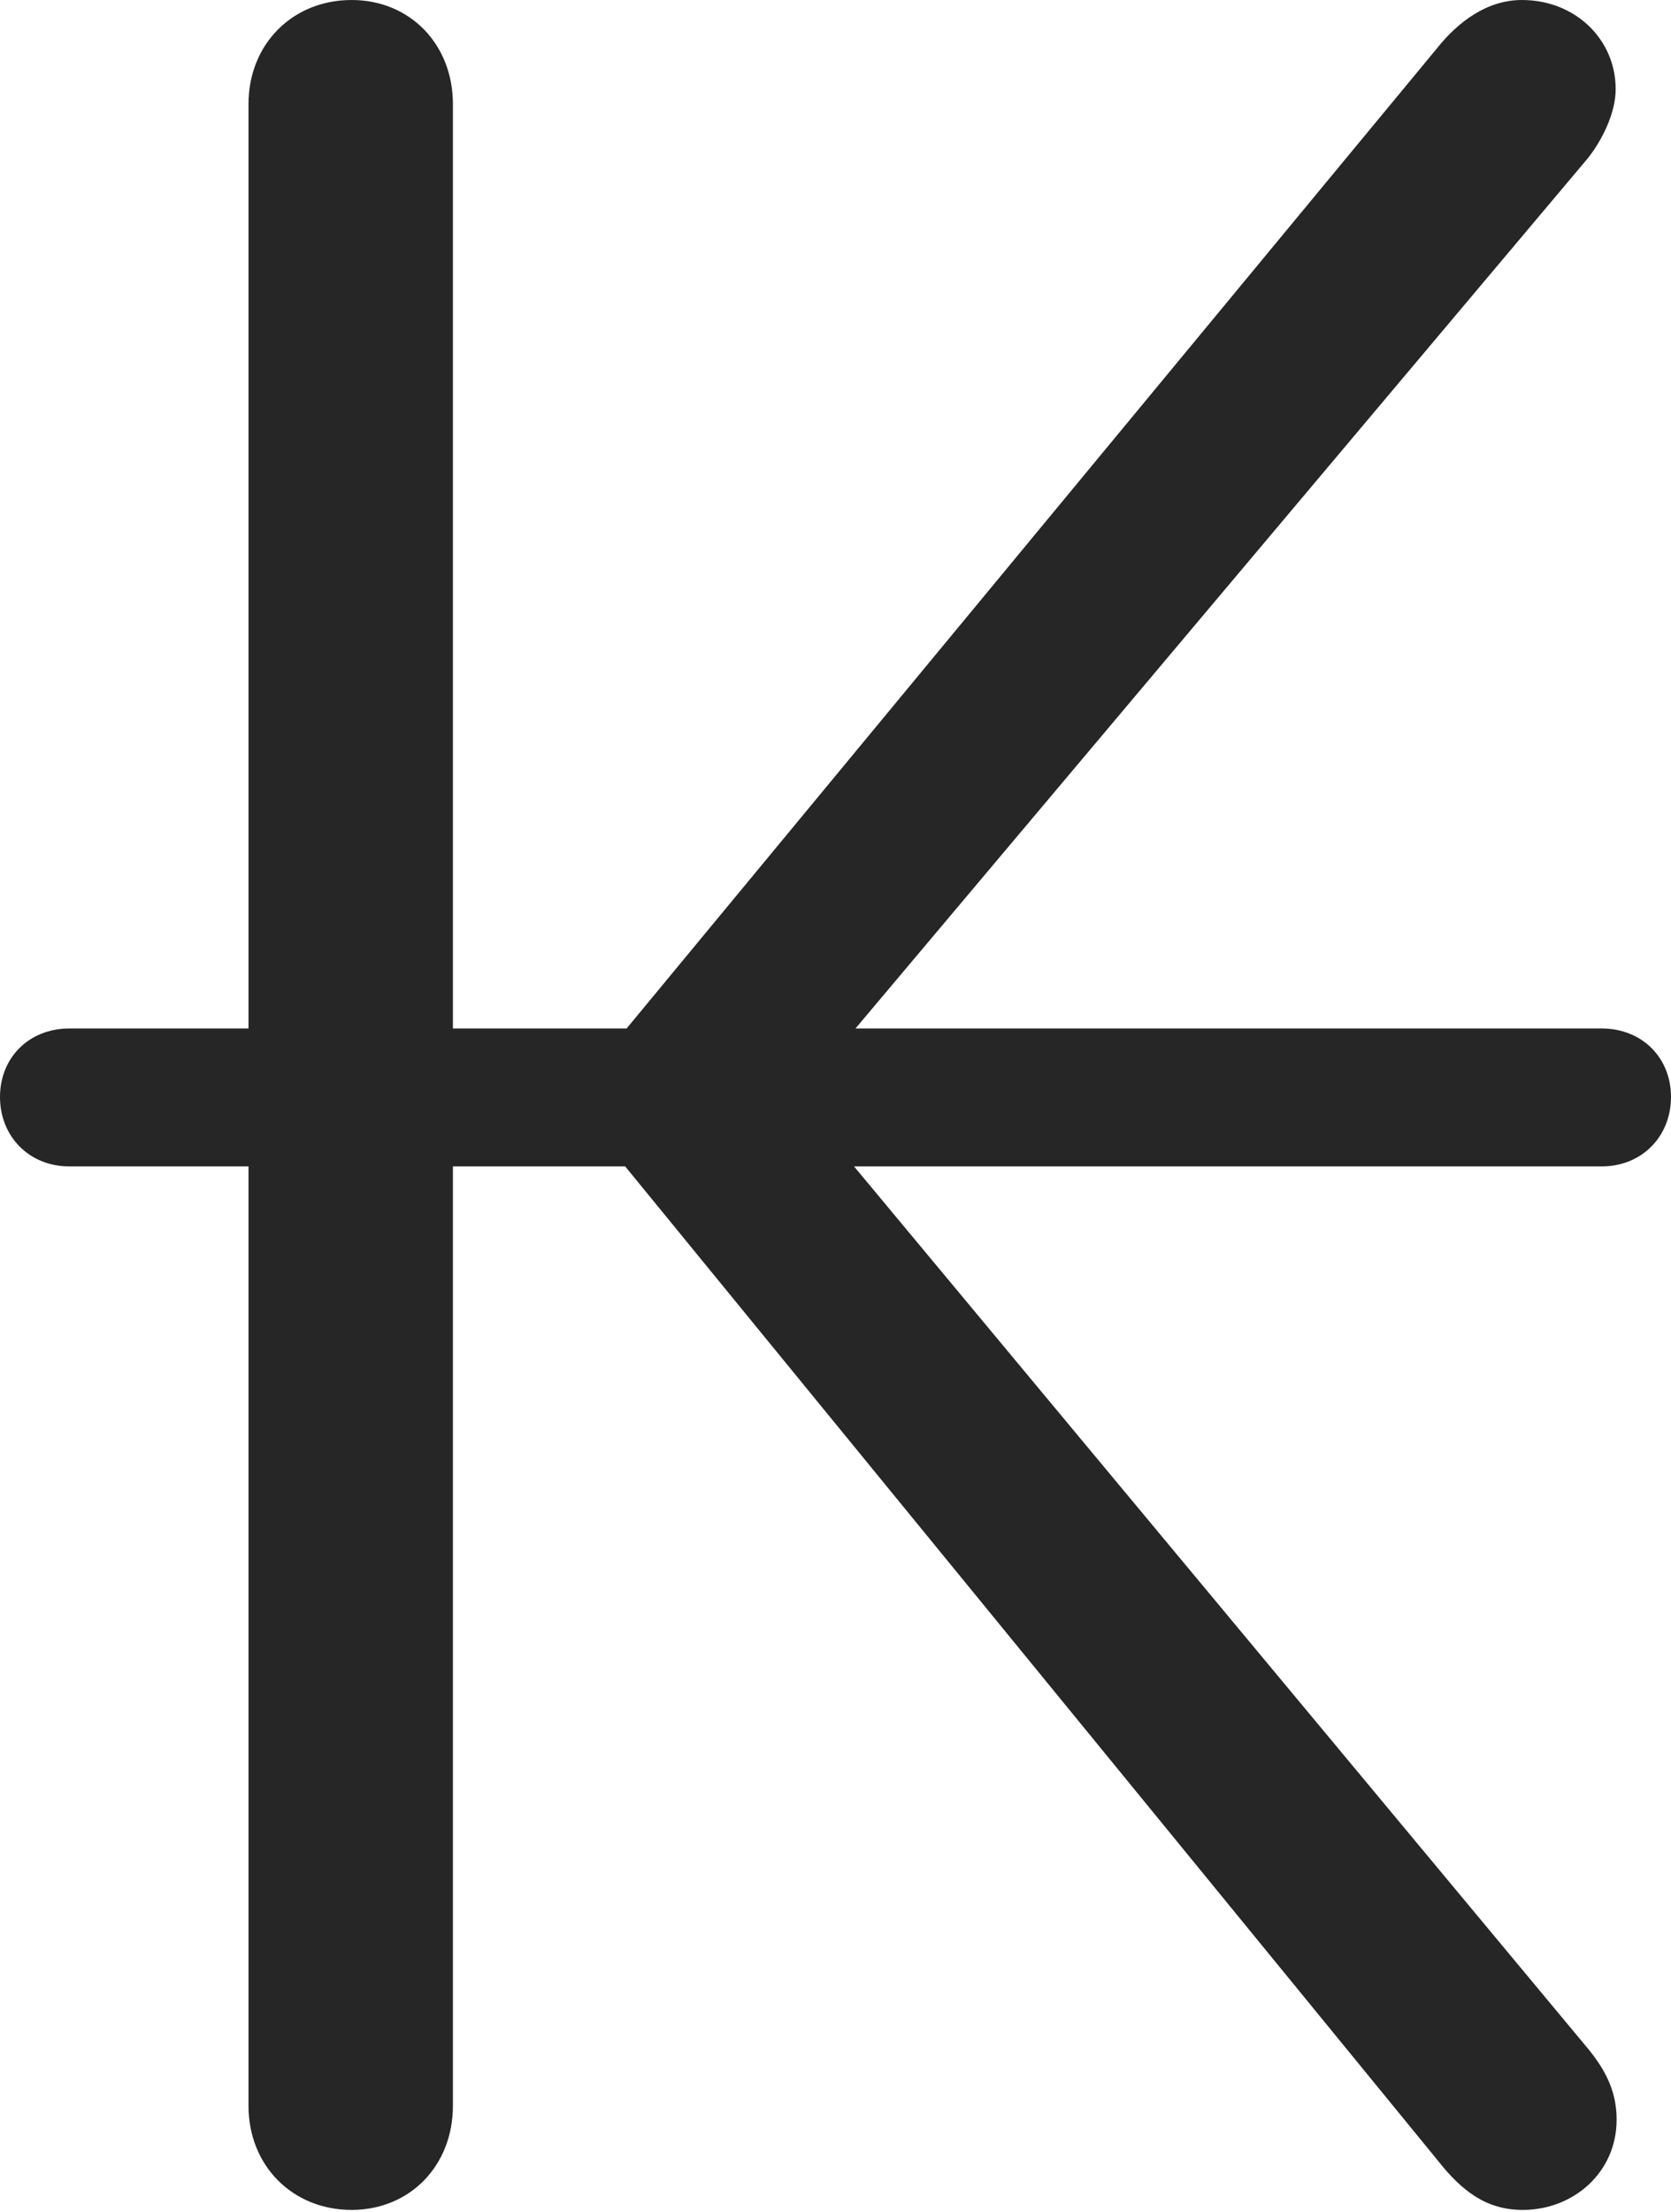 <?xml version="1.0" encoding="UTF-8"?>
<!--Generator: Apple Native CoreSVG 326-->
<!DOCTYPE svg
PUBLIC "-//W3C//DTD SVG 1.1//EN"
       "http://www.w3.org/Graphics/SVG/1.1/DTD/svg11.dtd">
<svg version="1.1" xmlns="http://www.w3.org/2000/svg" xmlns:xlink="http://www.w3.org/1999/xlink" viewBox="0 0 445.5 589.25">
 <g>
  <rect height="589.25" opacity="0" width="445.5" x="0" y="0"/>
  <path d="M406 588.75C419.5 588.75 431 578.75 431 564.75C431 558 428.75 552.5 423.75 546.25L212.5 292.5L423.25 42.25C427.25 37.25 430.75 30 430.75 23.75C430.75 10.5 420 0 405.75 0C396.5 0 388.75 5.75 383 13L151.75 292.5L383.25 575.5C389.75 583.75 396.25 588.75 406 588.75ZM93.75 588.75C109.25 588.75 120.75 577 120.75 561L120.75 27.75C120.75 11.75 109.25 0 93.75 0C78 0 66.25 11.75 66.25 27.75L66.25 561C66.25 577 78 588.75 93.75 588.75ZM0 292.25C0 302.75 7.75 310.75 18.5 310.75L427 310.75C437.75 310.75 445.5 302.75 445.5 292.25C445.5 281.75 437.75 274 427 274L18.5 274C7.75 274 0 281.75 0 292.25Z" fill="black" fill-opacity="0.85"/>
 </g>
</svg>
